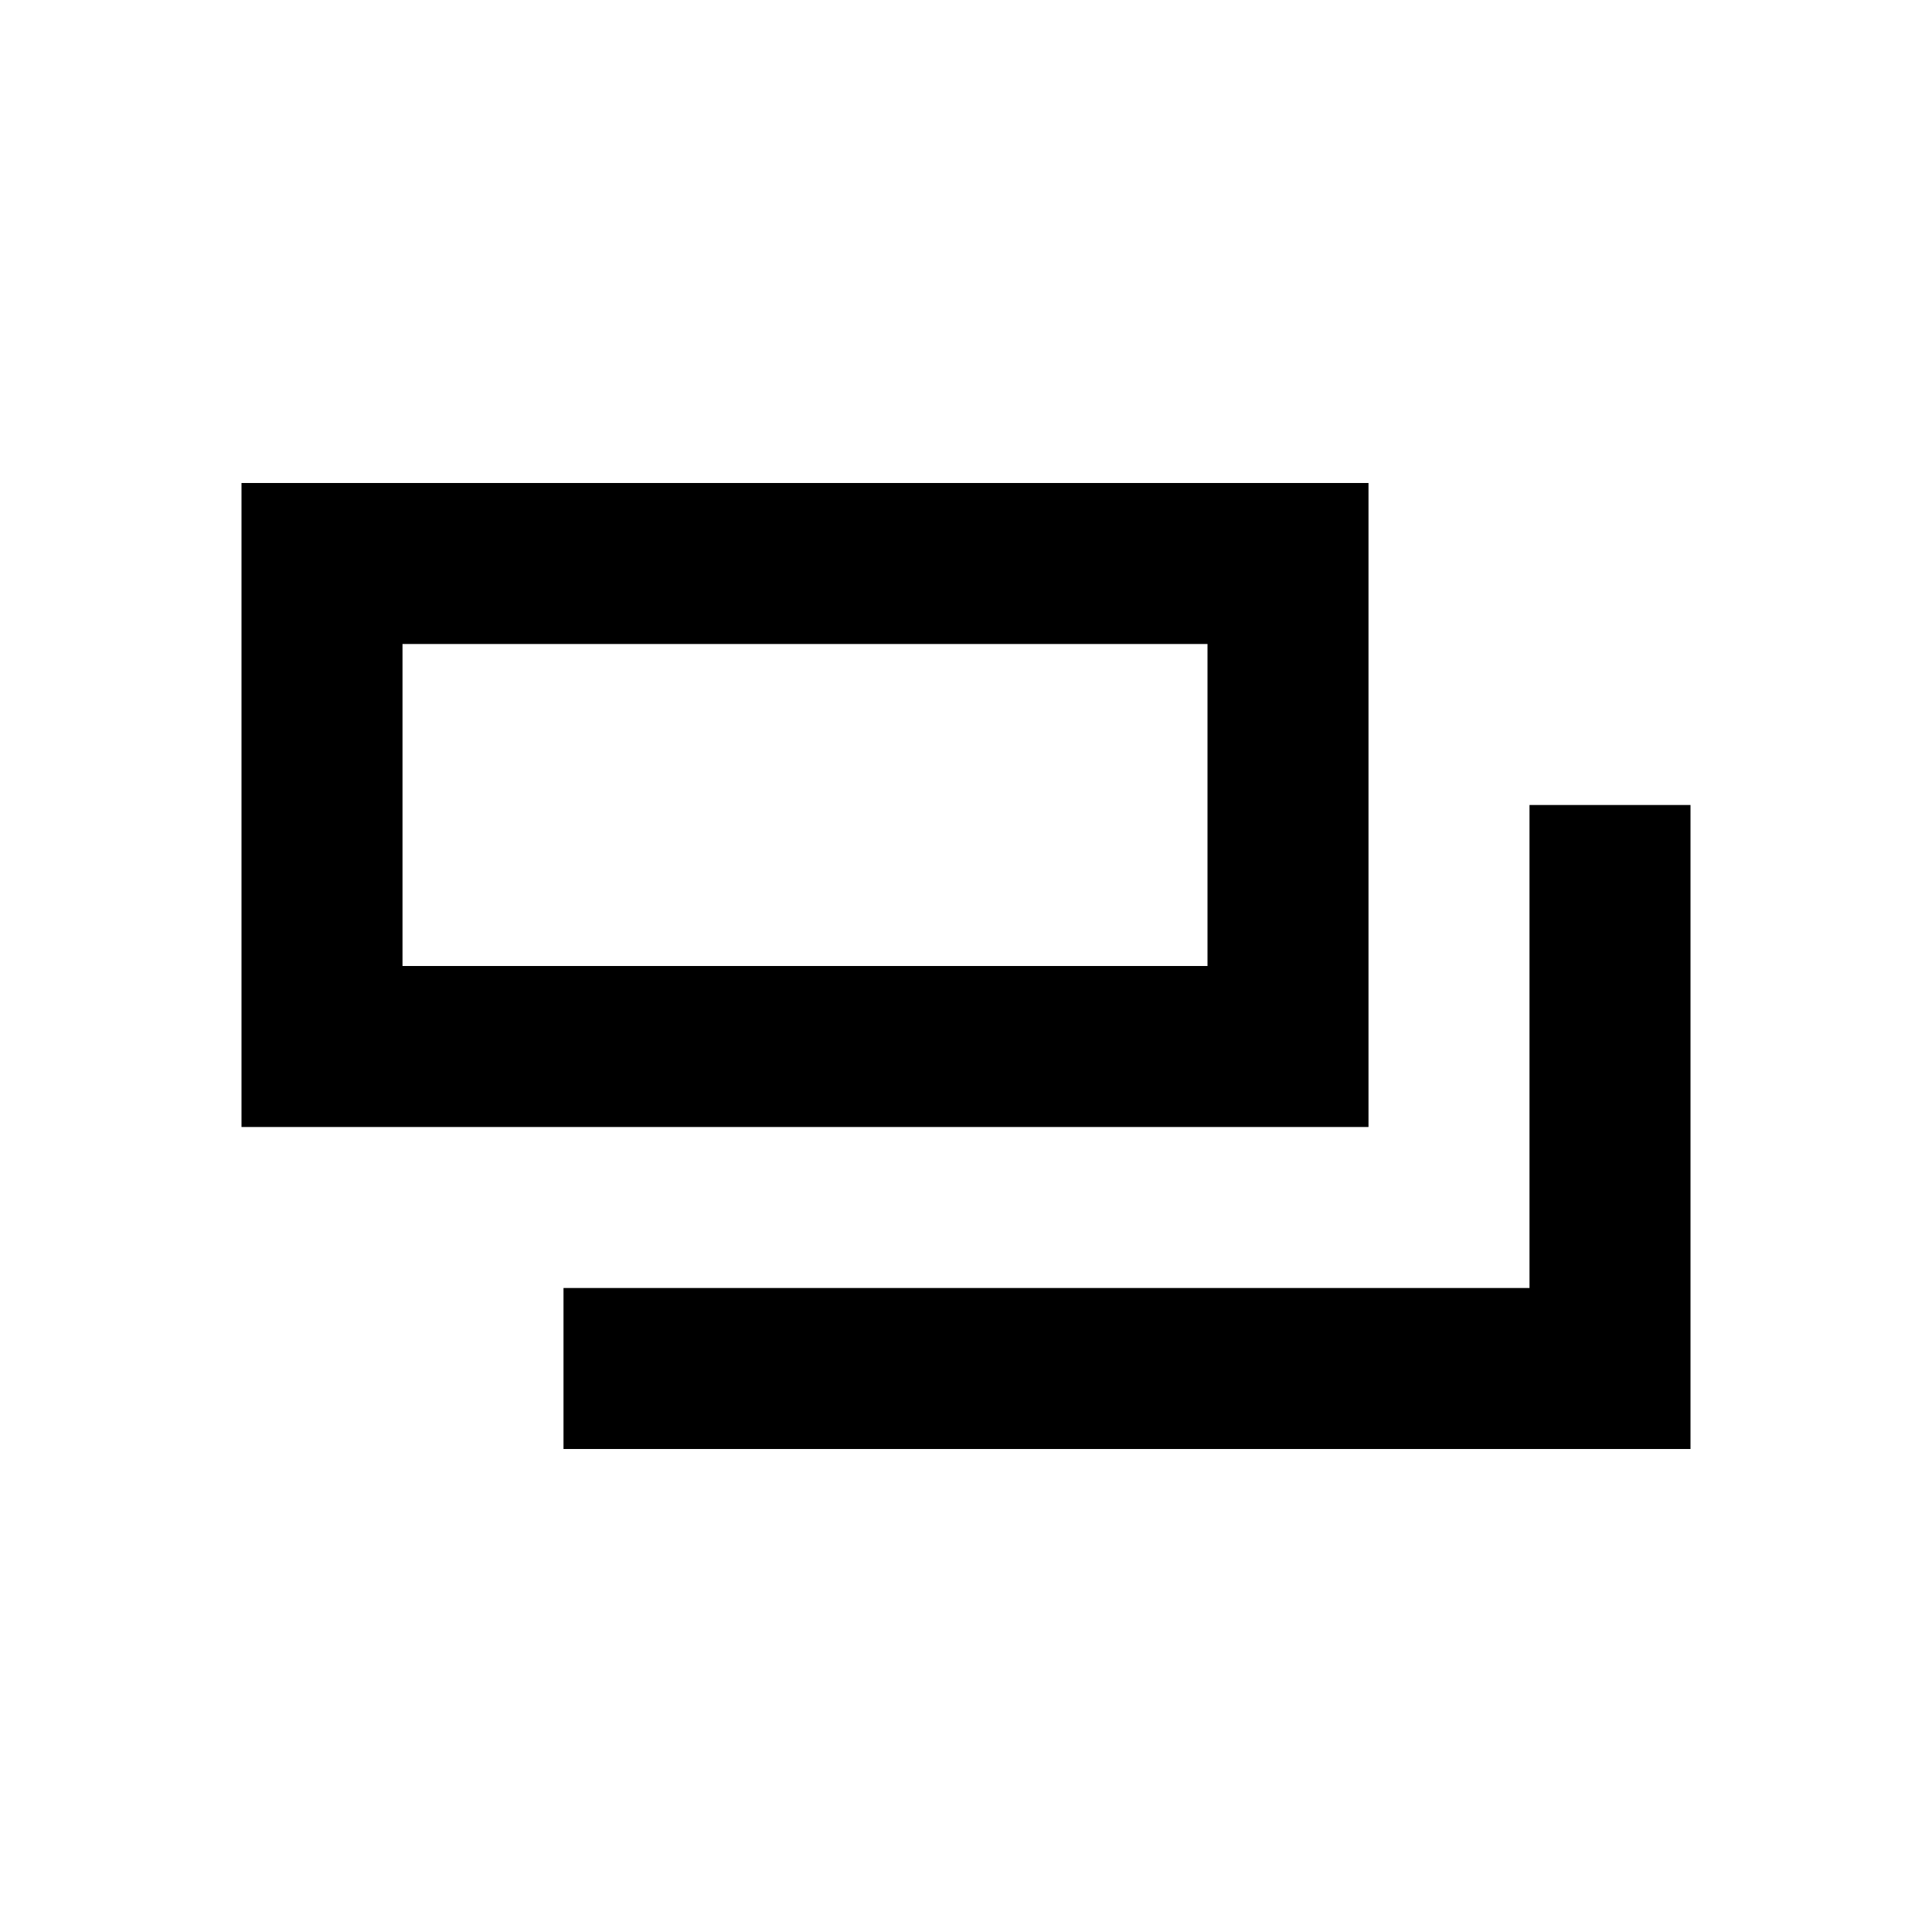 <svg viewBox="0 0 24 24" focusable="false" width="24" height="24" aria-hidden="true" class="svg-icon" xmlns="http://www.w3.org/2000/svg"><path d="M3 6v8h14V6H3zm2 6V8h10v4H5z" fill-rule="evenodd" clip-rule="evenodd"></path><path d="M21 10h-2v6H7v2h14v-8z"></path></svg>